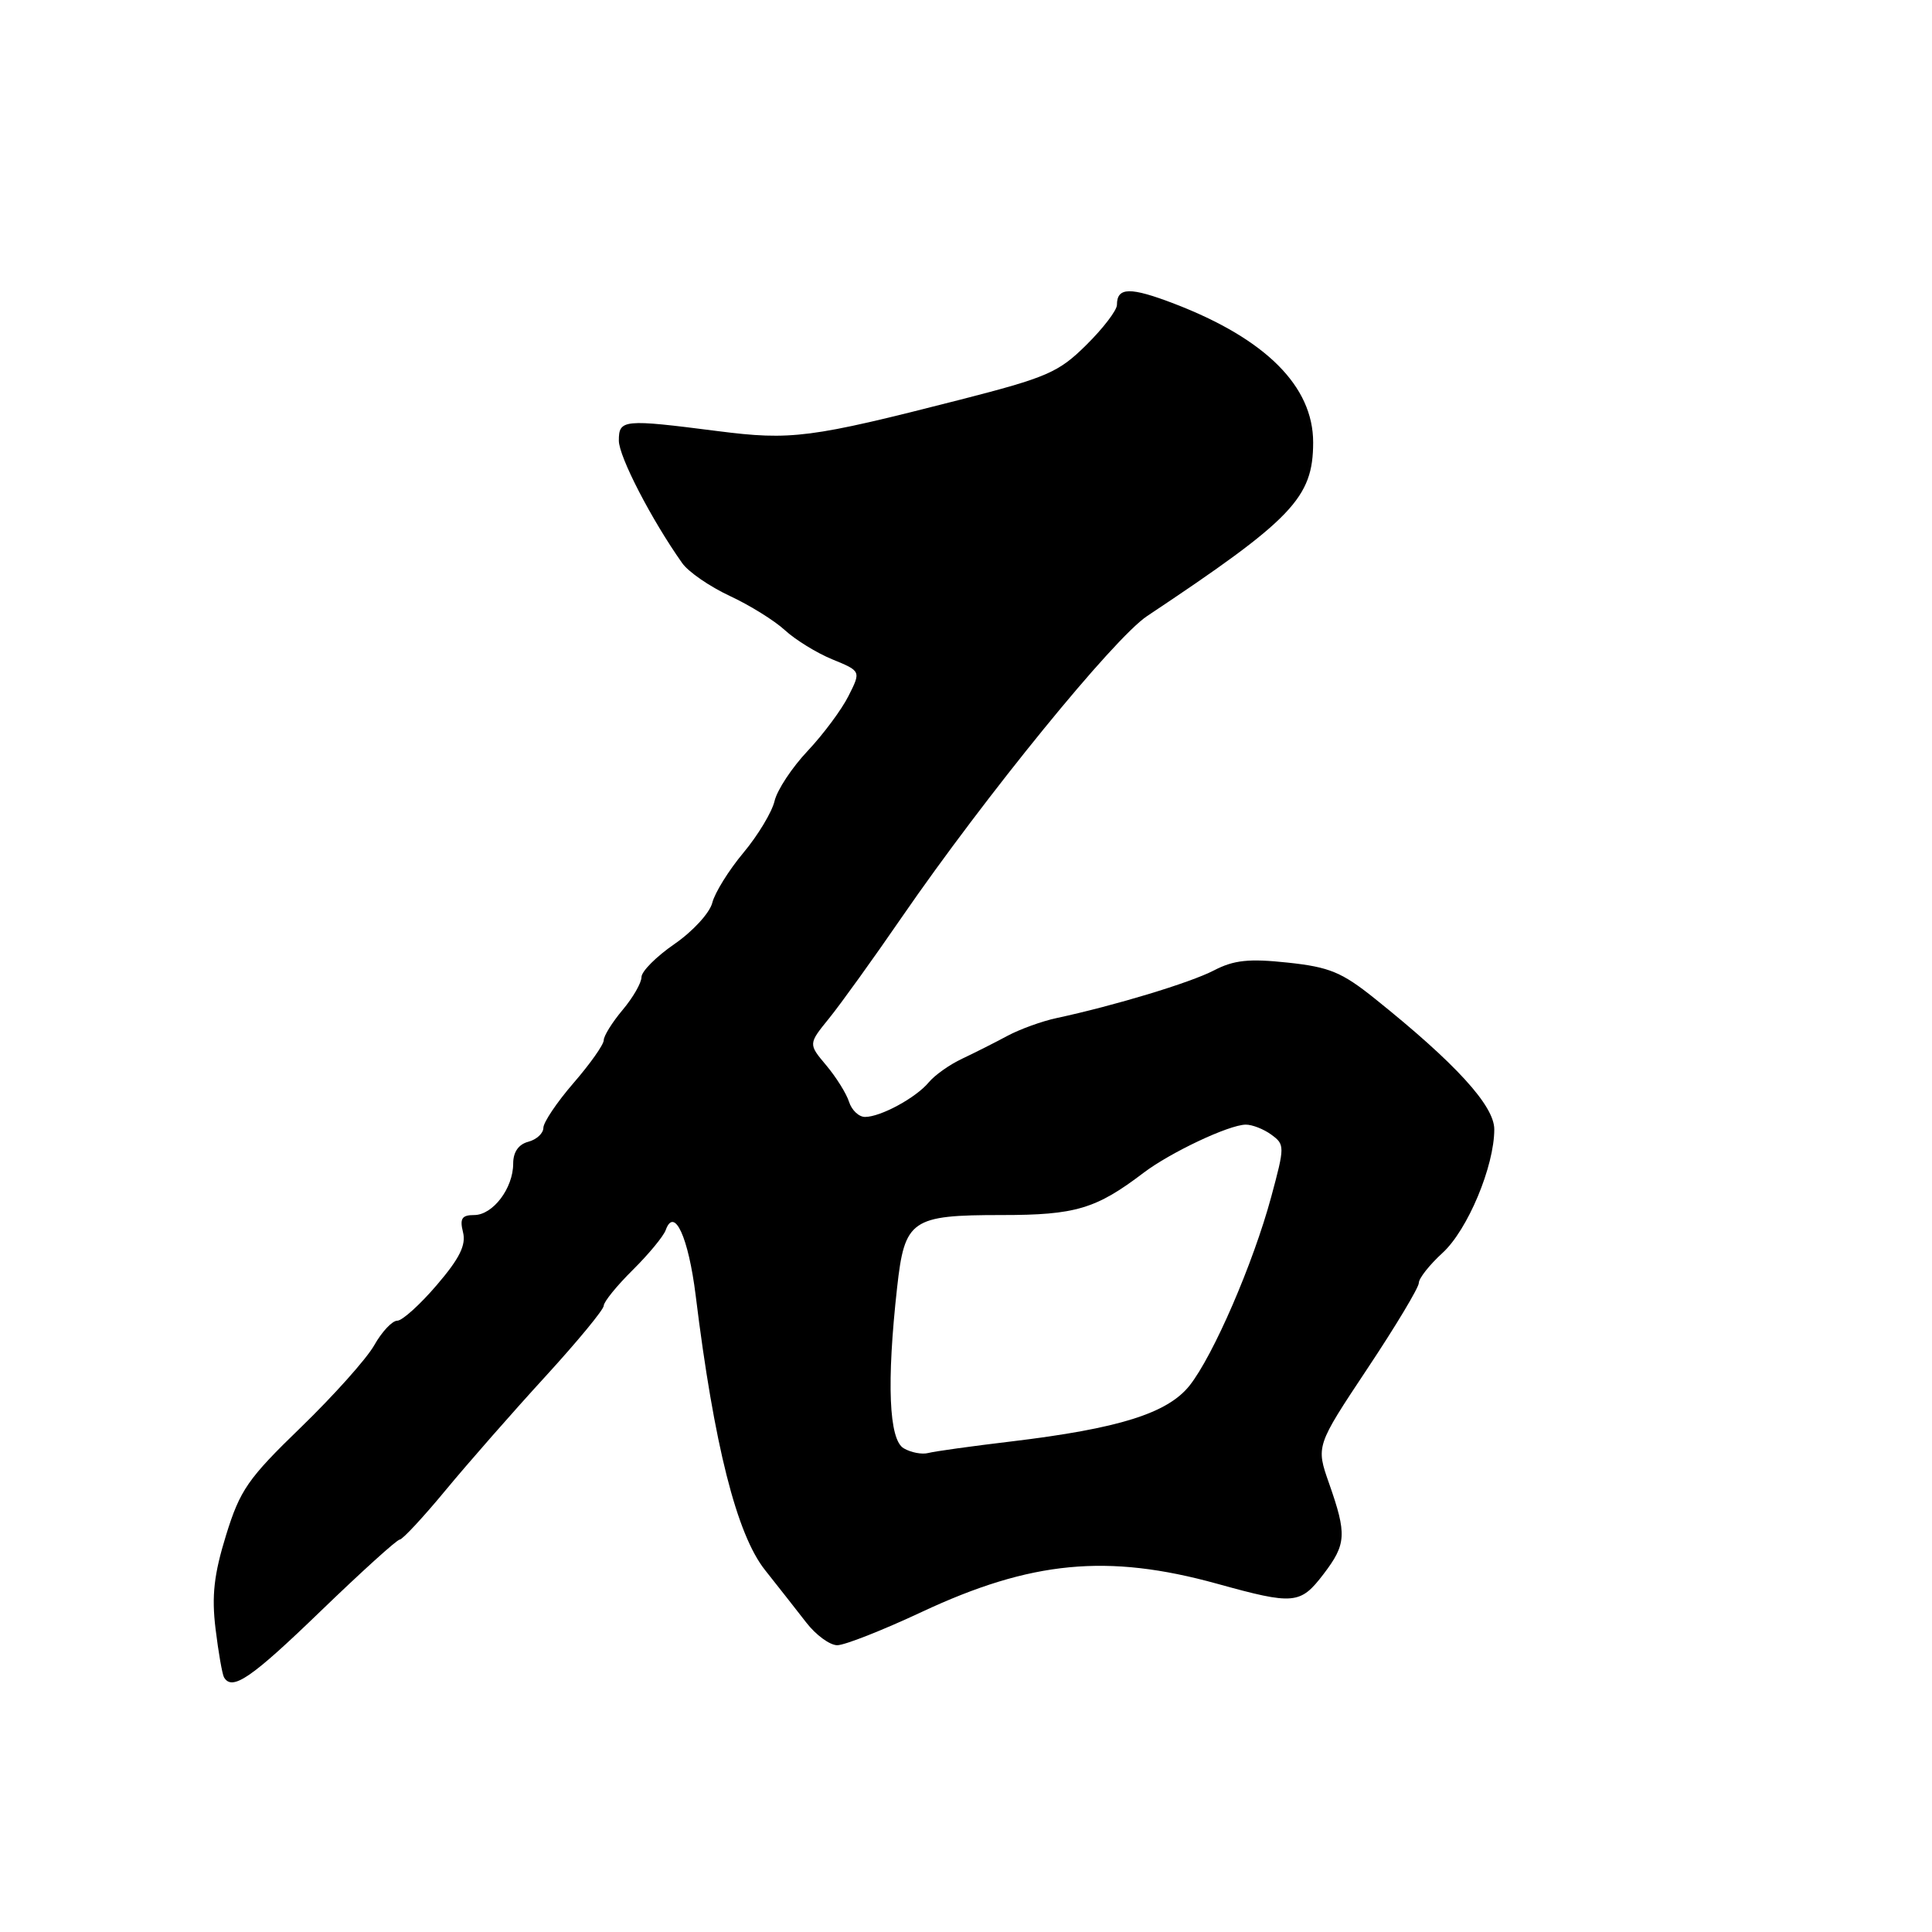 <?xml version="1.0" encoding="UTF-8" standalone="no"?>
<!DOCTYPE svg PUBLIC "-//W3C//DTD SVG 1.1//EN" "http://www.w3.org/Graphics/SVG/1.1/DTD/svg11.dtd" >
<svg xmlns="http://www.w3.org/2000/svg" xmlns:xlink="http://www.w3.org/1999/xlink" version="1.1" viewBox="0 0 256 256">
 <g >
 <path fill="currentColor"
d=" M 42.47 213.50 C 47.88 208.28 52.60 204.00 52.97 204.00 C 53.33 204.00 56.08 201.05 59.07 197.43 C 62.06 193.82 67.99 187.06 72.25 182.41 C 76.51 177.75 80.00 173.53 80.00 173.01 C 80.00 172.50 81.73 170.37 83.84 168.28 C 85.95 166.19 87.92 163.81 88.21 162.99 C 89.35 159.83 91.22 163.93 92.18 171.65 C 94.61 191.42 97.61 203.31 101.37 208.04 C 103.09 210.21 105.55 213.34 106.83 214.99 C 108.11 216.65 109.96 218.00 110.94 218.00 C 111.93 218.00 116.95 216.02 122.12 213.60 C 136.62 206.81 146.74 205.84 161.26 209.85 C 171.47 212.68 172.30 212.60 175.38 208.57 C 178.40 204.61 178.48 203.31 176.11 196.56 C 174.37 191.61 174.37 191.61 181.18 181.36 C 184.93 175.73 188.00 170.61 188.00 170.00 C 188.00 169.39 189.41 167.60 191.14 166.02 C 194.47 162.98 198.00 154.55 198.00 149.64 C 198.00 146.51 192.88 140.91 182.23 132.37 C 177.81 128.82 176.17 128.14 170.63 127.55 C 165.48 127.00 163.50 127.21 160.84 128.59 C 157.68 130.23 147.68 133.25 140.00 134.90 C 138.07 135.31 135.15 136.37 133.50 137.25 C 131.85 138.14 129.15 139.50 127.50 140.28 C 125.85 141.05 123.86 142.46 123.07 143.41 C 121.37 145.46 116.69 148.00 114.62 148.00 C 113.80 148.00 112.85 147.10 112.50 145.99 C 112.15 144.89 110.79 142.72 109.48 141.16 C 107.10 138.33 107.10 138.33 109.87 134.92 C 111.39 133.04 115.74 127.00 119.52 121.50 C 130.55 105.49 147.59 84.57 152.00 81.63 C 171.30 68.78 173.99 65.97 174.00 58.62 C 174.00 51.19 167.72 44.91 155.64 40.26 C 149.75 38.00 148.00 38.03 148.00 40.40 C 148.00 41.11 146.18 43.50 143.95 45.70 C 140.26 49.36 138.74 50.01 127.20 52.97 C 107.35 58.05 104.86 58.37 95.08 57.12 C 82.59 55.52 82.00 55.57 82.00 58.38 C 82.00 60.50 86.32 68.85 90.39 74.61 C 91.21 75.78 94.05 77.73 96.69 78.96 C 99.34 80.19 102.62 82.23 104.00 83.50 C 105.38 84.77 108.21 86.52 110.29 87.37 C 114.09 88.93 114.09 88.93 112.43 92.22 C 111.53 94.02 109.09 97.30 107.02 99.50 C 104.94 101.70 102.97 104.69 102.63 106.15 C 102.29 107.60 100.43 110.69 98.50 113.00 C 96.57 115.31 94.71 118.30 94.38 119.63 C 94.04 120.97 91.79 123.42 89.38 125.08 C 86.97 126.74 85.00 128.71 85.00 129.47 C 85.00 130.23 83.88 132.18 82.50 133.82 C 81.13 135.45 80.00 137.26 80.00 137.83 C 80.00 138.41 78.20 140.96 76.00 143.50 C 73.80 146.04 72.00 148.72 72.00 149.44 C 72.00 150.17 71.10 151.00 70.00 151.29 C 68.71 151.63 68.00 152.65 68.00 154.18 C 68.00 157.45 65.31 161.00 62.83 161.00 C 61.20 161.00 60.90 161.46 61.35 163.27 C 61.78 164.97 60.90 166.75 57.88 170.27 C 55.66 172.87 53.30 175.00 52.64 175.00 C 51.97 175.00 50.60 176.46 49.59 178.25 C 48.58 180.04 44.21 184.92 39.89 189.11 C 32.84 195.93 31.81 197.42 29.95 203.43 C 28.35 208.62 28.03 211.44 28.56 215.82 C 28.94 218.95 29.45 221.84 29.68 222.25 C 30.76 224.11 33.29 222.37 42.47 213.50 Z  M 119.75 191.91 C 117.78 190.78 117.47 183.20 118.87 170.62 C 119.87 161.60 120.73 161.00 132.74 161.00 C 142.51 161.00 145.23 160.19 151.53 155.40 C 155.08 152.71 162.82 149.05 165.06 149.02 C 165.92 149.01 167.45 149.61 168.46 150.35 C 170.25 151.66 170.25 151.89 168.44 158.60 C 166.05 167.43 160.77 179.62 157.62 183.60 C 154.70 187.27 148.25 189.29 134.00 191.00 C 128.78 191.62 123.83 192.31 123.00 192.53 C 122.17 192.75 120.71 192.47 119.75 191.91 Z "/>
</g>
</svg>